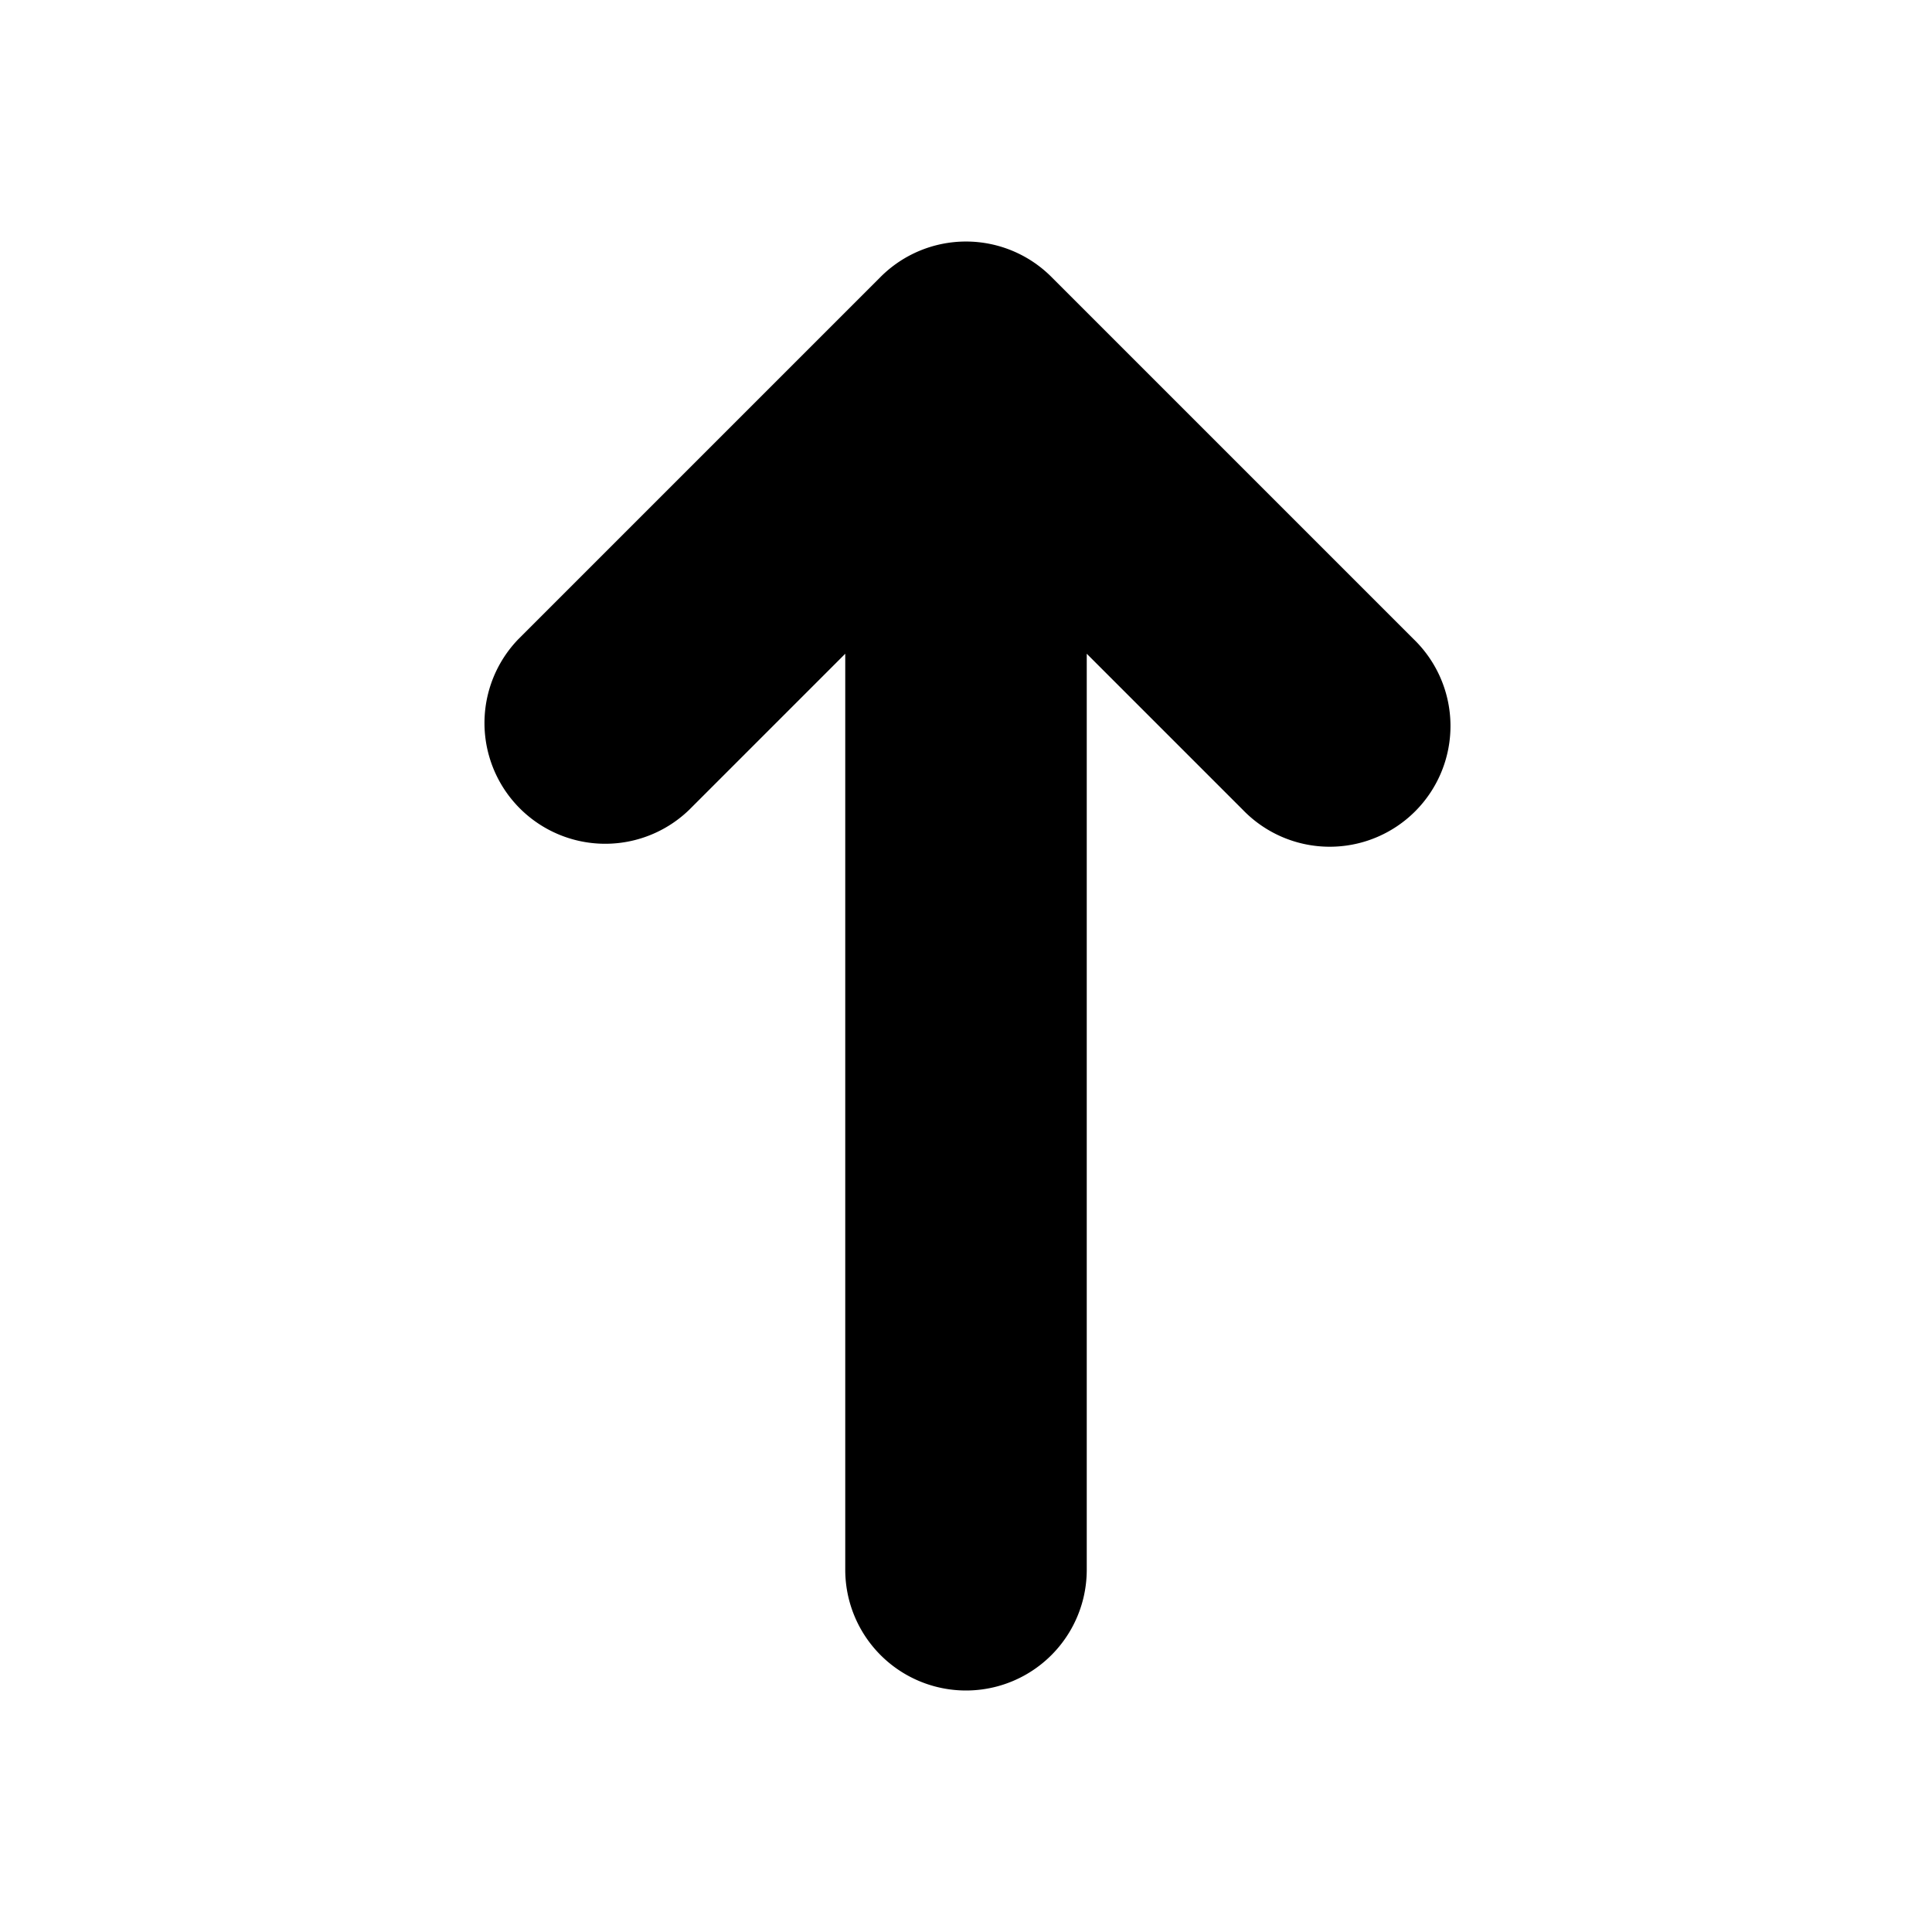 <svg xmlns="http://www.w3.org/2000/svg" viewBox="0 0 16 16"><path d="M7 13a1 1 0 102 0H7zM8 3l.707-.707a1 1 0 00-1.414 0L8 3zM4.293 5.293a1 1 0 001.414 1.414L4.293 5.293zm6 1.414a1 1 0 101.414-1.414l-1.414 1.414zM9 13V3H7v10h2zM7.293 2.293l-3 3 1.414 1.414 3-3-1.414-1.414zm0 1.414l3 3 1.414-1.414-3-3-1.414 1.414z"/></svg>